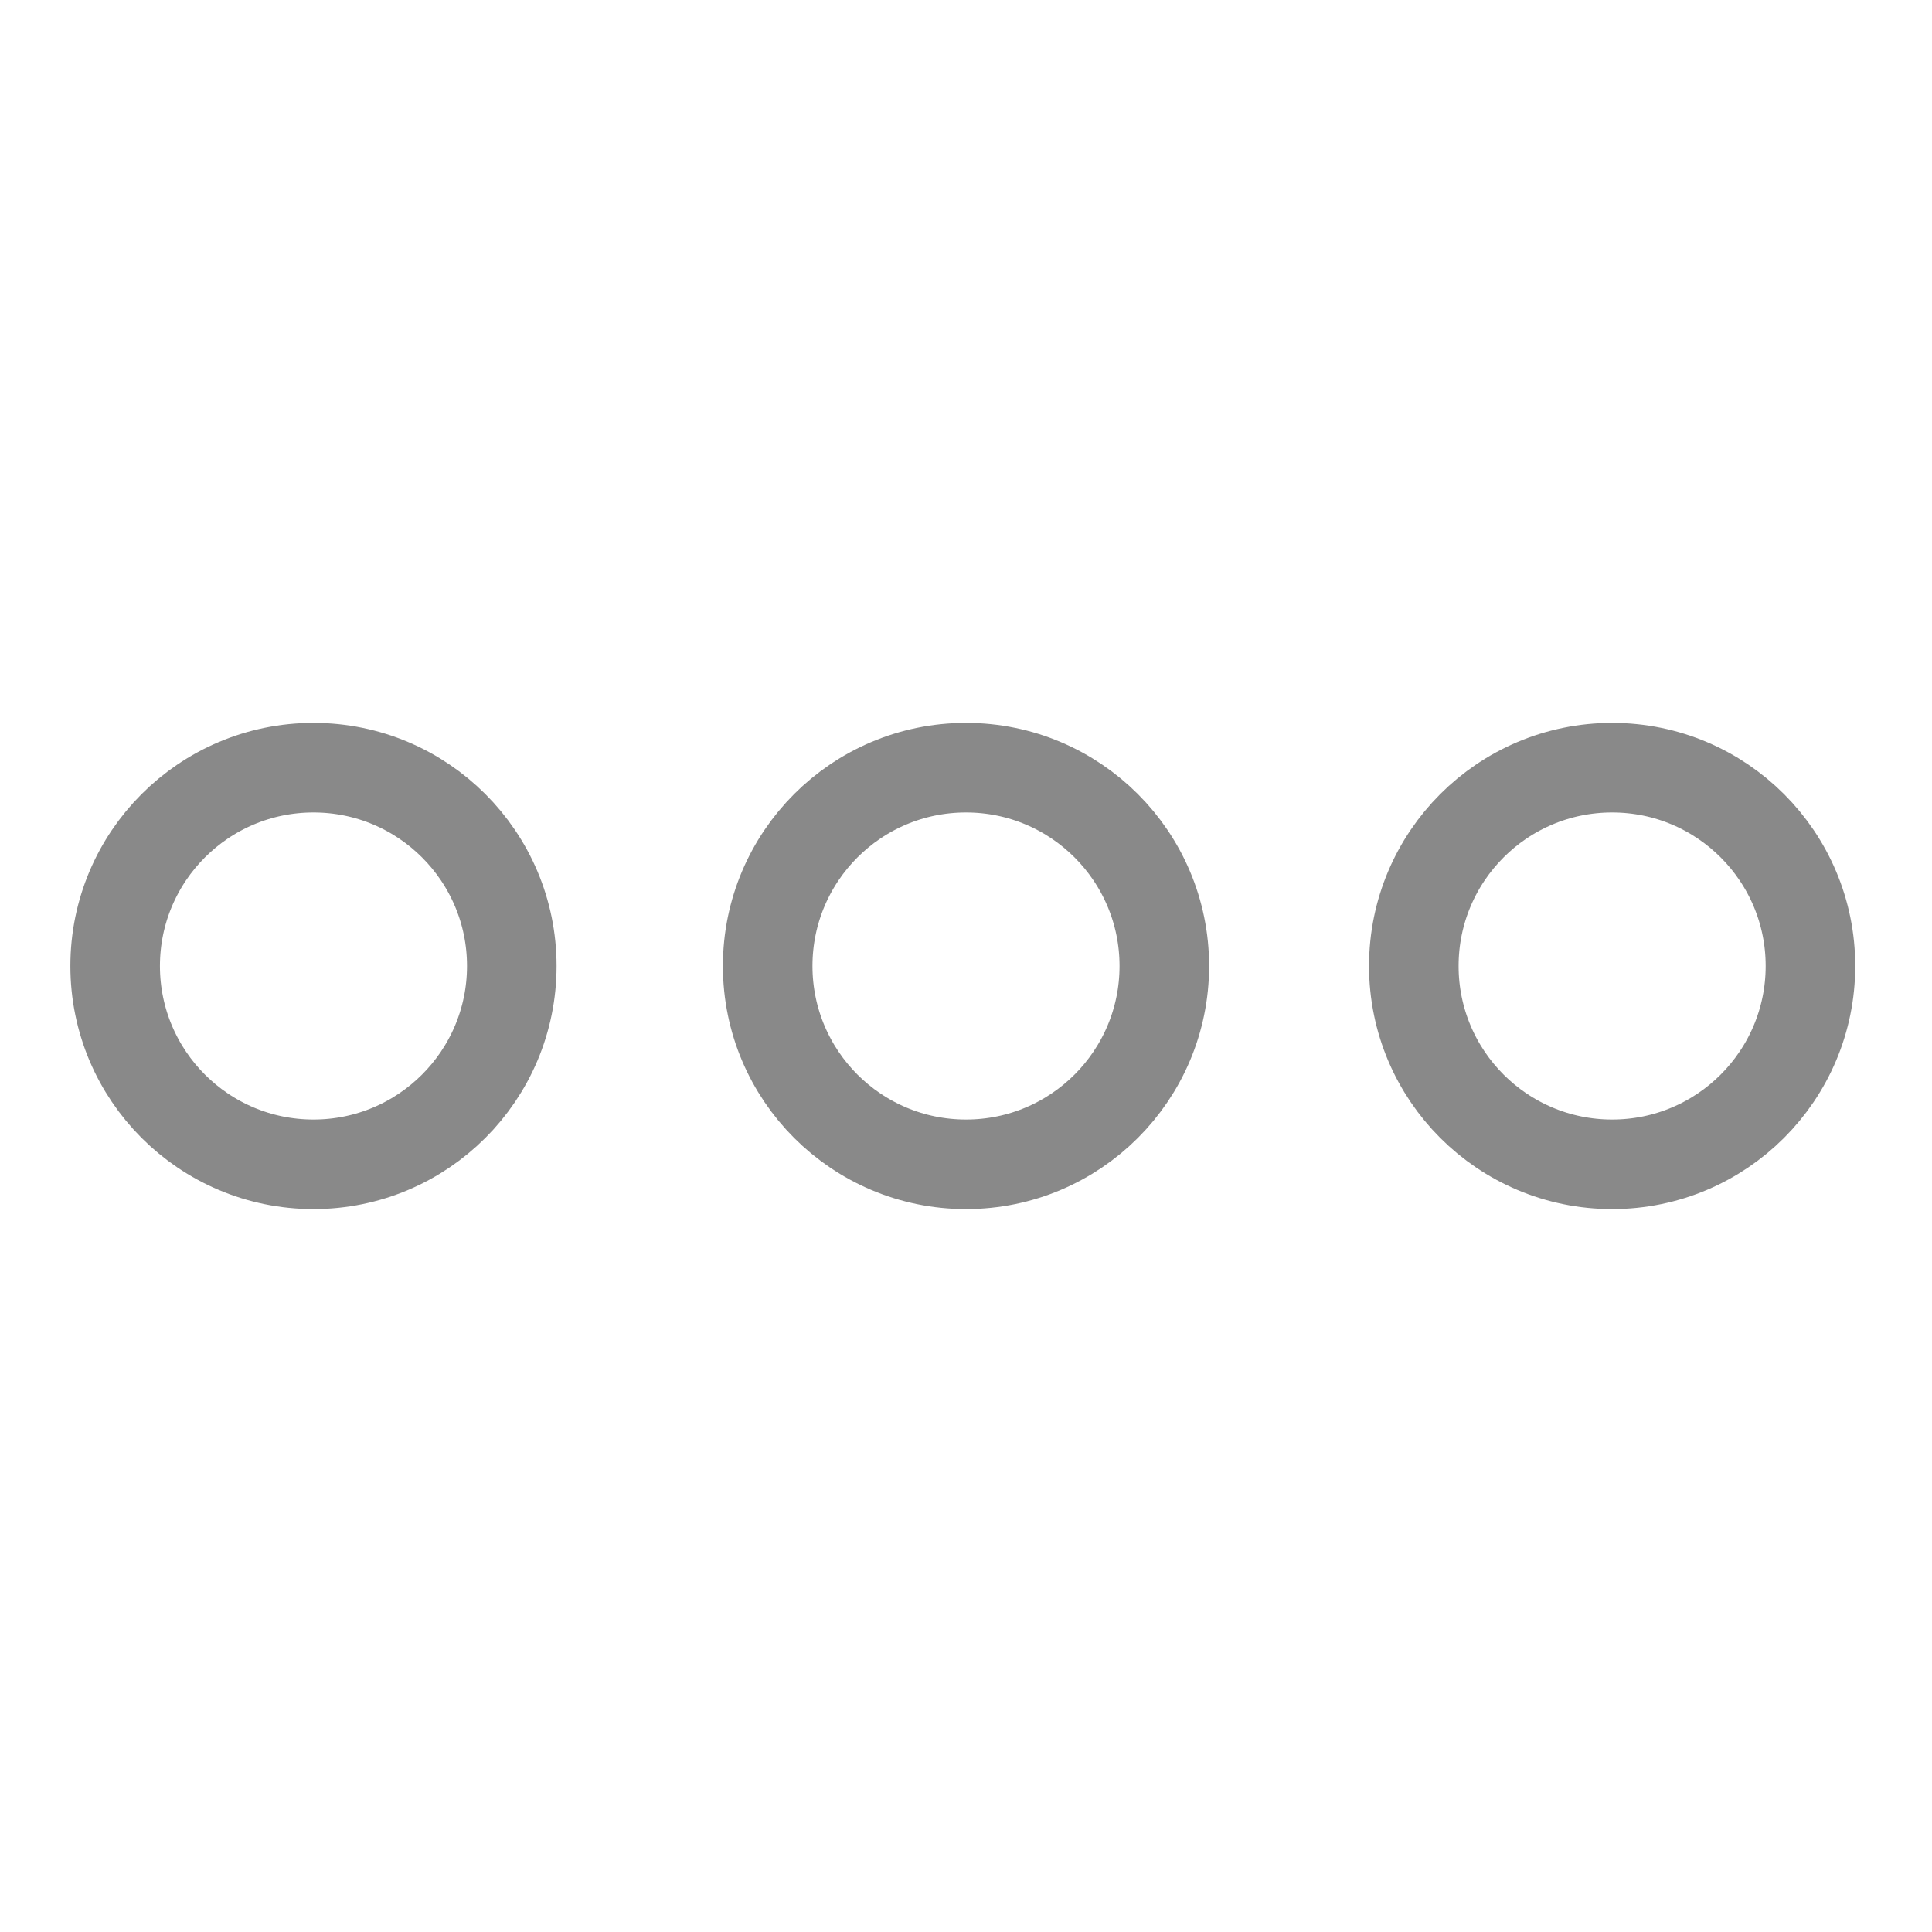 <?xml version="1.0" encoding="utf-8"?>
<!-- Generator: Adobe Illustrator 21.1.0, SVG Export Plug-In . SVG Version: 6.00 Build 0)  -->
<svg version="1.1" id="Слой_1" xmlns="http://www.w3.org/2000/svg" xmlns:xlink="http://www.w3.org/1999/xlink" x="0px" y="0px"
	 viewBox="0 0 30.2 30.2" style="enable-background:new 0 0 30.2 30.2;" xml:space="preserve">
<style type="text/css">
	.st0{opacity:0;fill:#FFFFFF;}
	.st1{fill:none;stroke:#FA5A7B;stroke-width:1.4;stroke-linecap:round;stroke-linejoin:round;stroke-miterlimit:10;}
	.st2{fill:#FA5A7B;}
	.st3{fill:none;stroke:#898989;stroke-width:1.4;stroke-linecap:round;stroke-linejoin:round;stroke-miterlimit:10;}
	.st4{fill:#898989;}
</style>
<g>
	<rect class="st0" width="30.2" height="30.2"/>
	<g>
		<circle class="st3" cx="4.9" cy="15.1" r="3.1"/>
		<circle class="st3" cx="15.1" cy="15.1" r="3.1"/>
		<circle class="st3" cx="25.2" cy="15.1" r="3.1"/>
	</g>
</g>
</svg>
